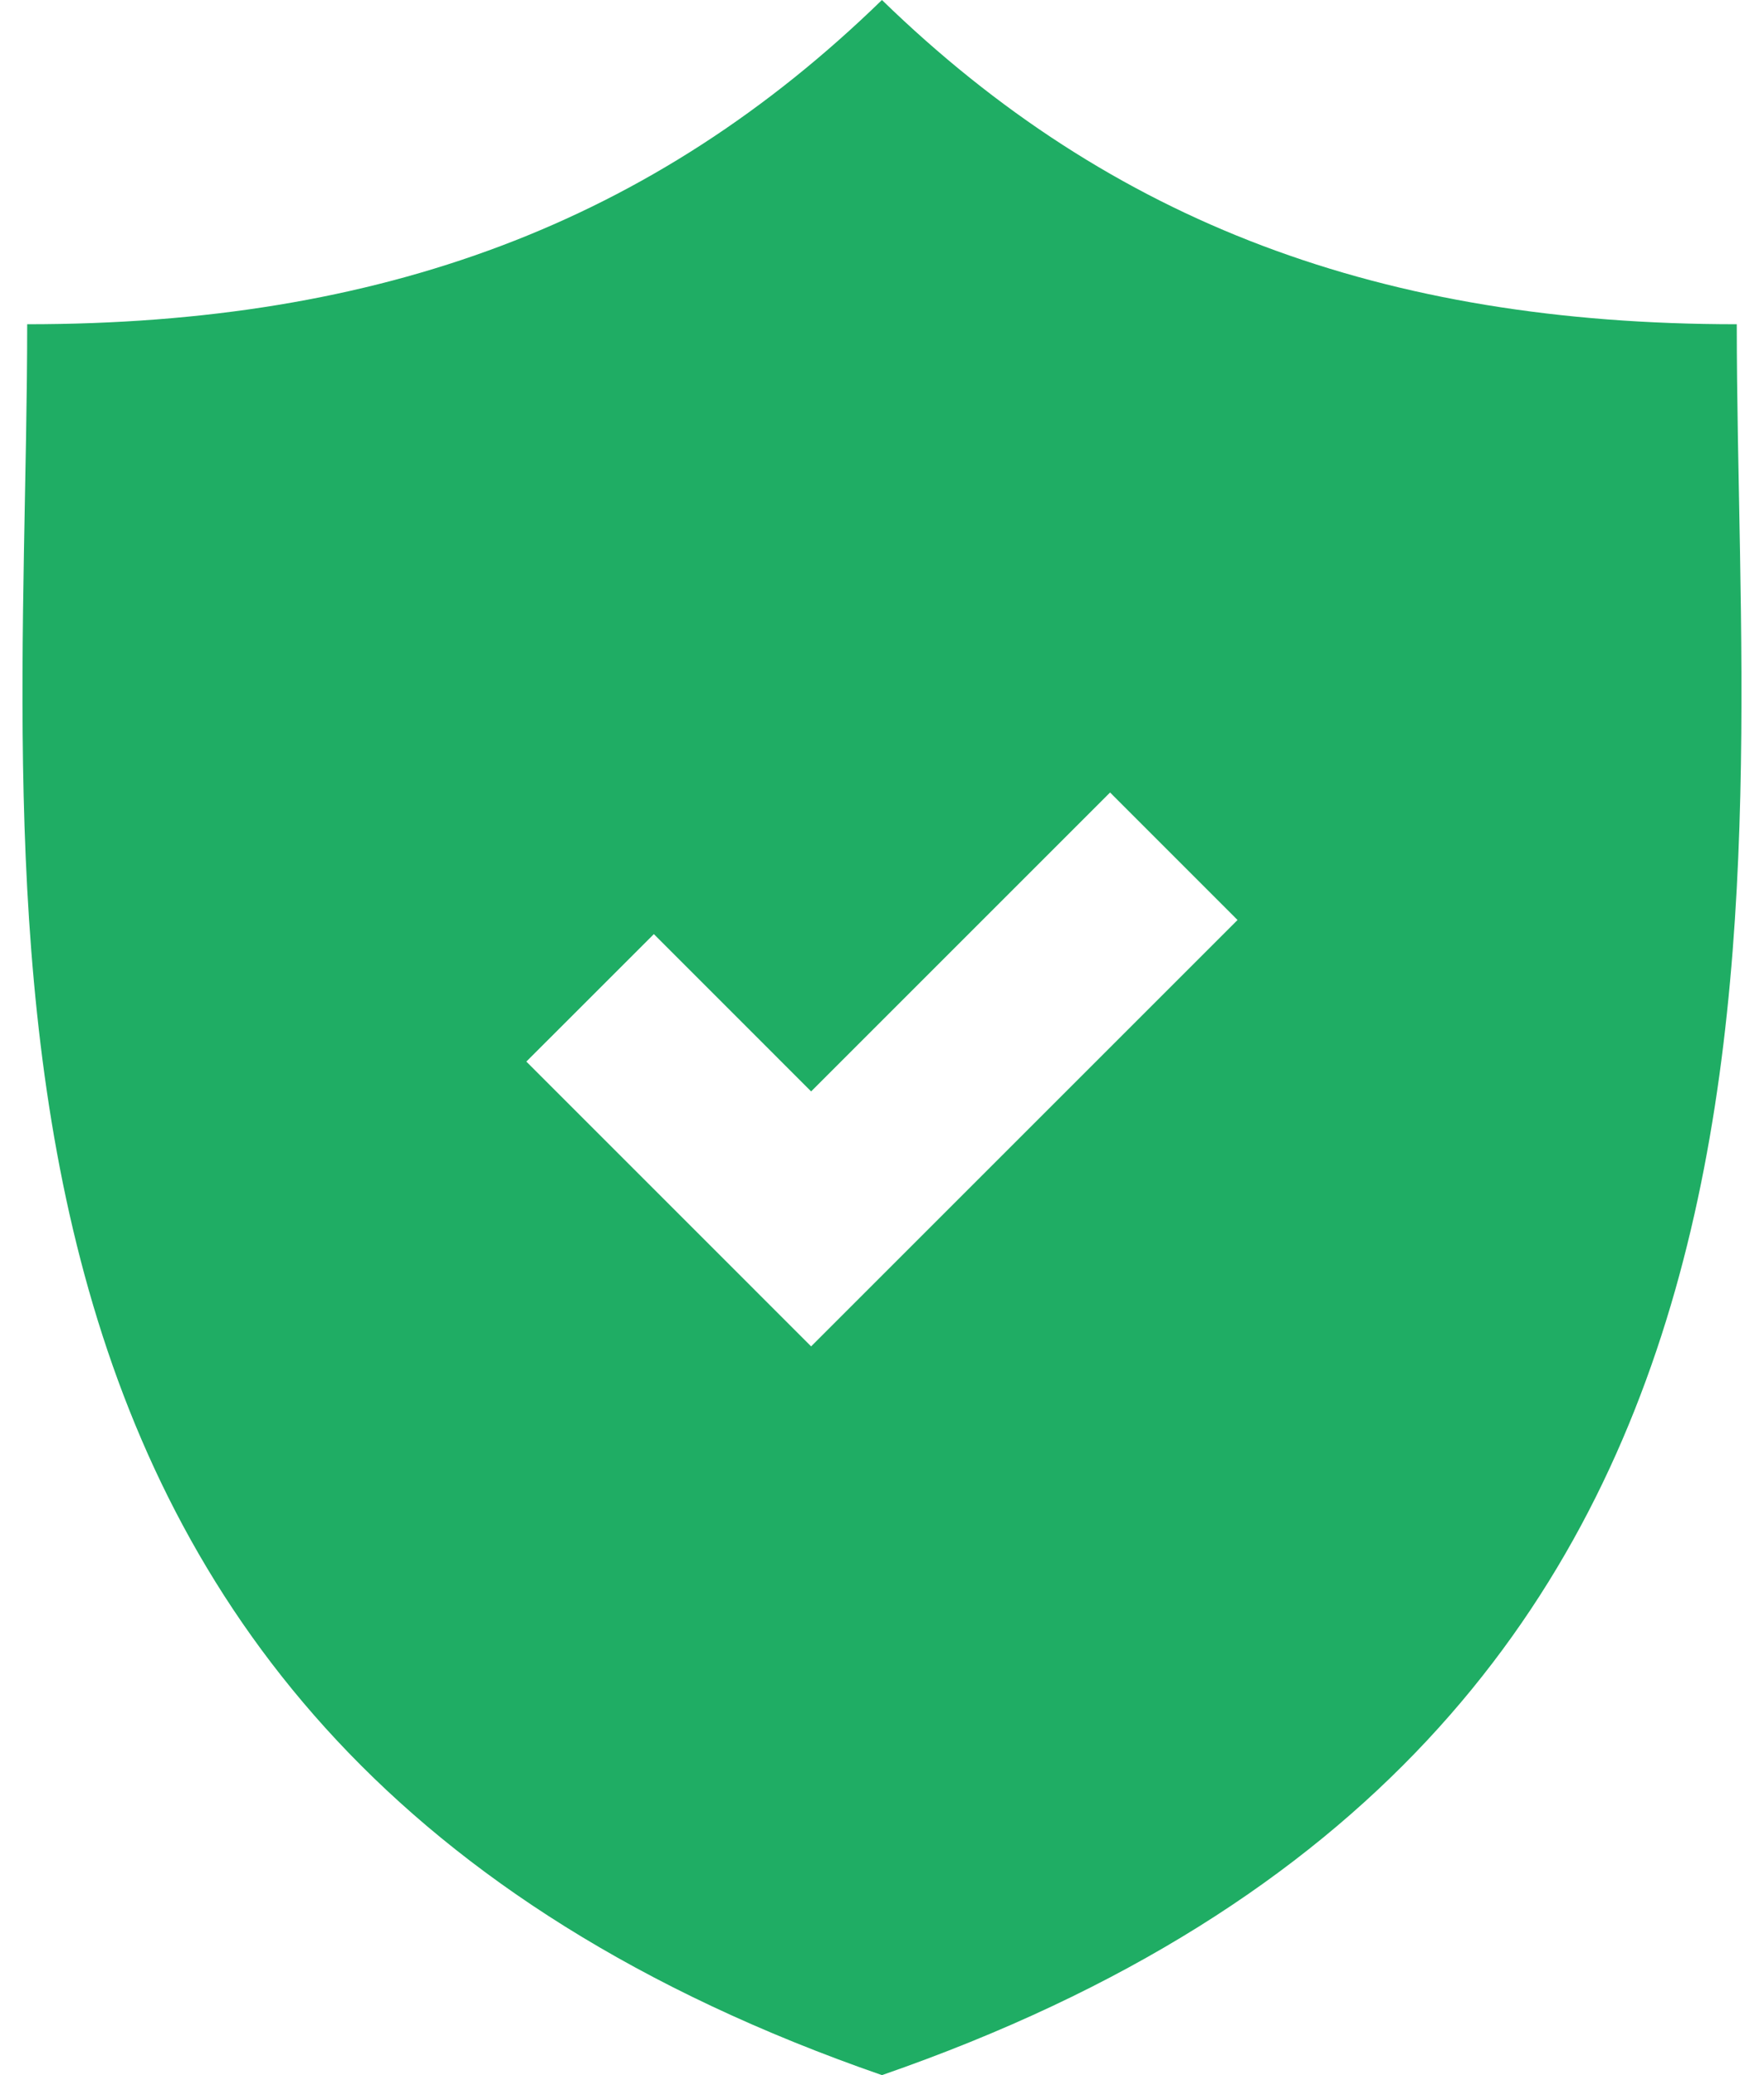 <svg width="34" height="40" viewBox="0 0 34 40" fill="none" xmlns="http://www.w3.org/2000/svg" data-v-d715c0f6=""><path d="M33.475 6.25C26.649 6.25 21.421 4.3 16.999 0C12.578 4.3 7.349 6.25 0.524 6.25C0.524 17.447 -1.793 33.486 16.999 40C35.792 33.486 33.475 17.447 33.475 6.25ZM15.634 25.953L10.145 20.463L12.603 18.006L15.634 21.038L21.396 15.276L23.853 17.734L15.634 25.953Z" fill="#1FAD64" data-v-d715c0f6=""></path></svg>